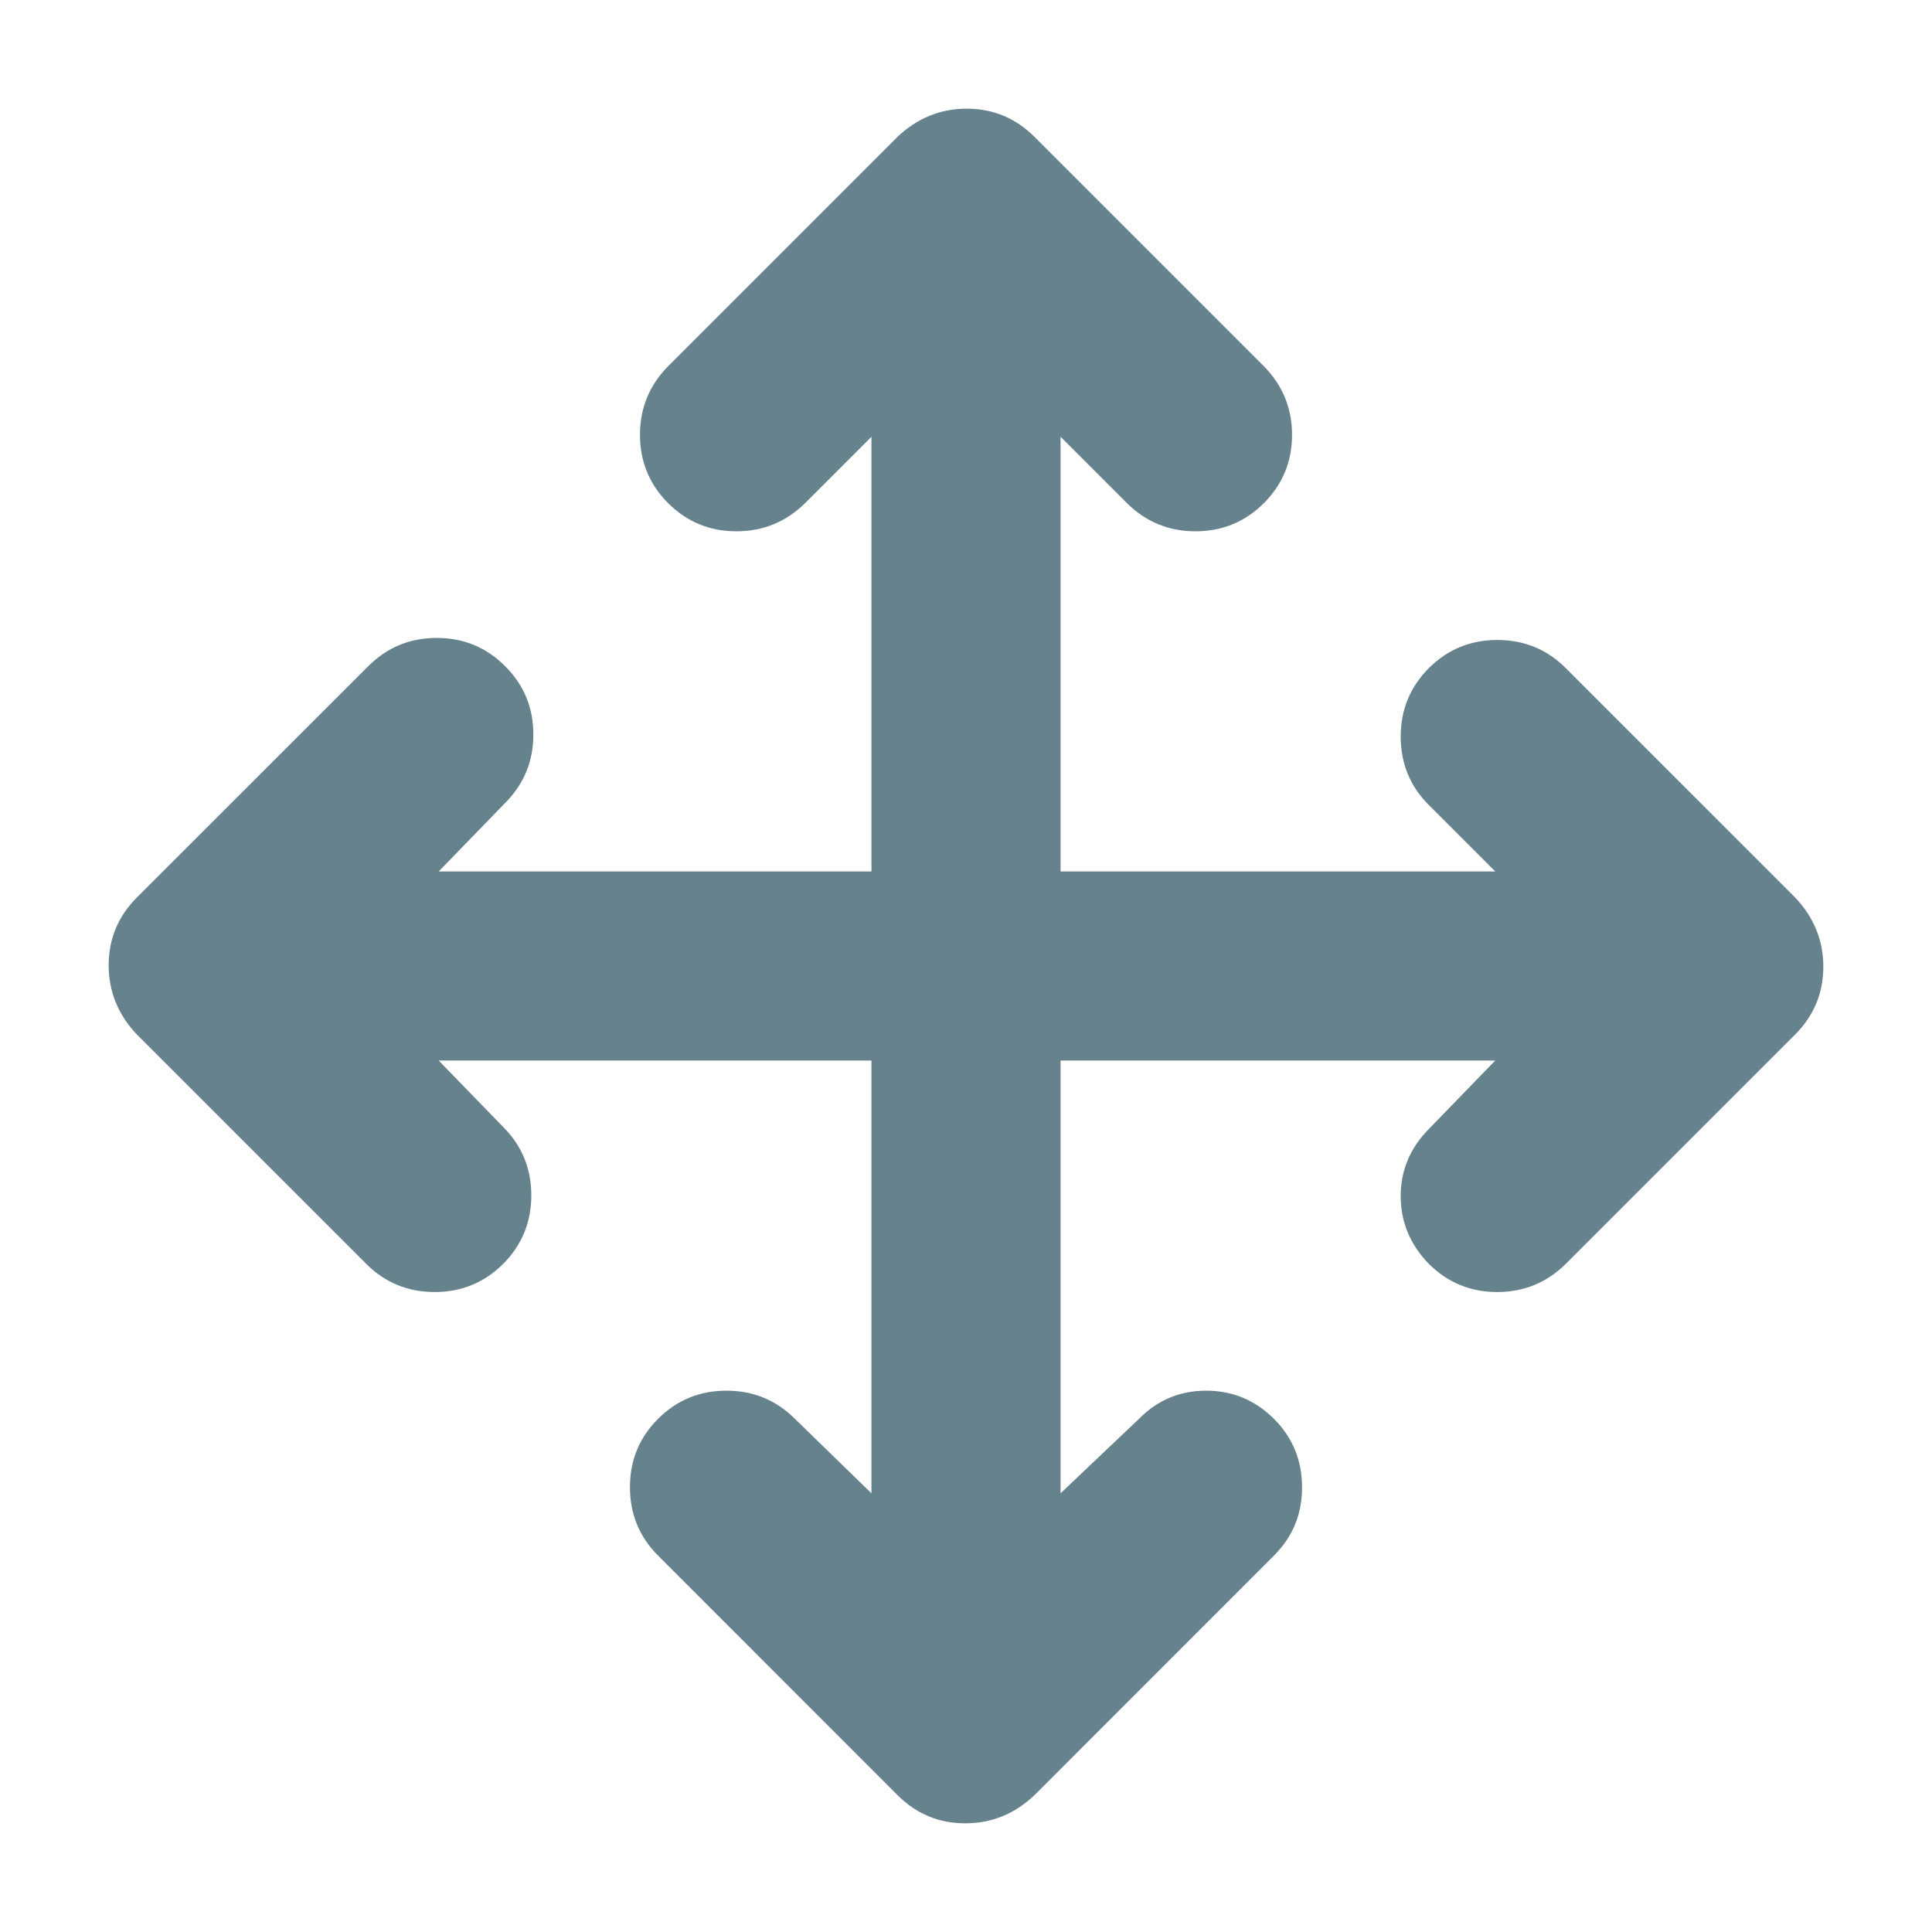 <svg width="16" height="16" viewBox="0 0 16 16" fill="none" xmlns="http://www.w3.org/2000/svg">
<g clip-path="url(#clip0_3230_1177)">
<path d="M7.217 8.783H3.633L4.167 9.333C4.322 9.488 4.4 9.677 4.4 9.9C4.4 10.122 4.322 10.311 4.167 10.467C4.011 10.622 3.822 10.7 3.6 10.7C3.377 10.7 3.188 10.622 3.033 10.467L1.133 8.567C0.978 8.403 0.9 8.212 0.9 7.994C0.9 7.776 0.978 7.589 1.133 7.433L3.05 5.517C3.206 5.361 3.395 5.283 3.617 5.283C3.839 5.283 4.028 5.361 4.183 5.517C4.339 5.672 4.417 5.861 4.417 6.083C4.417 6.305 4.339 6.494 4.183 6.65L3.633 7.217H7.217V3.617L6.667 4.167C6.509 4.322 6.32 4.4 6.098 4.4C5.877 4.4 5.689 4.322 5.533 4.167C5.378 4.011 5.3 3.822 5.3 3.601C5.3 3.379 5.378 3.19 5.533 3.033L7.433 1.133C7.597 0.978 7.788 0.9 8.006 0.9C8.224 0.9 8.411 0.978 8.567 1.133L10.467 3.033C10.622 3.191 10.7 3.38 10.7 3.602C10.7 3.823 10.622 4.011 10.467 4.167C10.311 4.322 10.122 4.4 9.9 4.4C9.679 4.4 9.49 4.322 9.333 4.167L8.783 3.617V7.217H12.383L11.833 6.667C11.678 6.512 11.6 6.323 11.6 6.1C11.6 5.878 11.678 5.689 11.833 5.533C11.989 5.378 12.178 5.3 12.4 5.3C12.623 5.3 12.812 5.378 12.967 5.533L14.867 7.433C15.022 7.597 15.1 7.788 15.1 8.006C15.1 8.224 15.022 8.411 14.867 8.567L12.967 10.467C12.81 10.622 12.621 10.7 12.399 10.7C12.178 10.7 11.989 10.622 11.833 10.467C11.678 10.307 11.6 10.12 11.6 9.906C11.6 9.692 11.678 9.507 11.833 9.35L12.383 8.783H8.783V12.367L9.433 11.75C9.585 11.595 9.771 11.517 9.989 11.517C10.207 11.517 10.394 11.595 10.55 11.75C10.706 11.906 10.783 12.095 10.783 12.317C10.783 12.54 10.706 12.728 10.55 12.883L8.567 14.867C8.403 15.022 8.212 15.1 7.994 15.1C7.776 15.1 7.589 15.022 7.433 14.867L5.45 12.883C5.294 12.727 5.217 12.538 5.217 12.316C5.217 12.094 5.294 11.906 5.45 11.75C5.605 11.595 5.794 11.517 6.016 11.517C6.238 11.517 6.427 11.595 6.583 11.75L7.217 12.367V8.783Z" fill="#66828C"/>
</g>
<defs>
<clipPath id="clip0_3230_1177">
<rect width="16" height="16" fill="white"/>
</clipPath>
</defs>
</svg>
